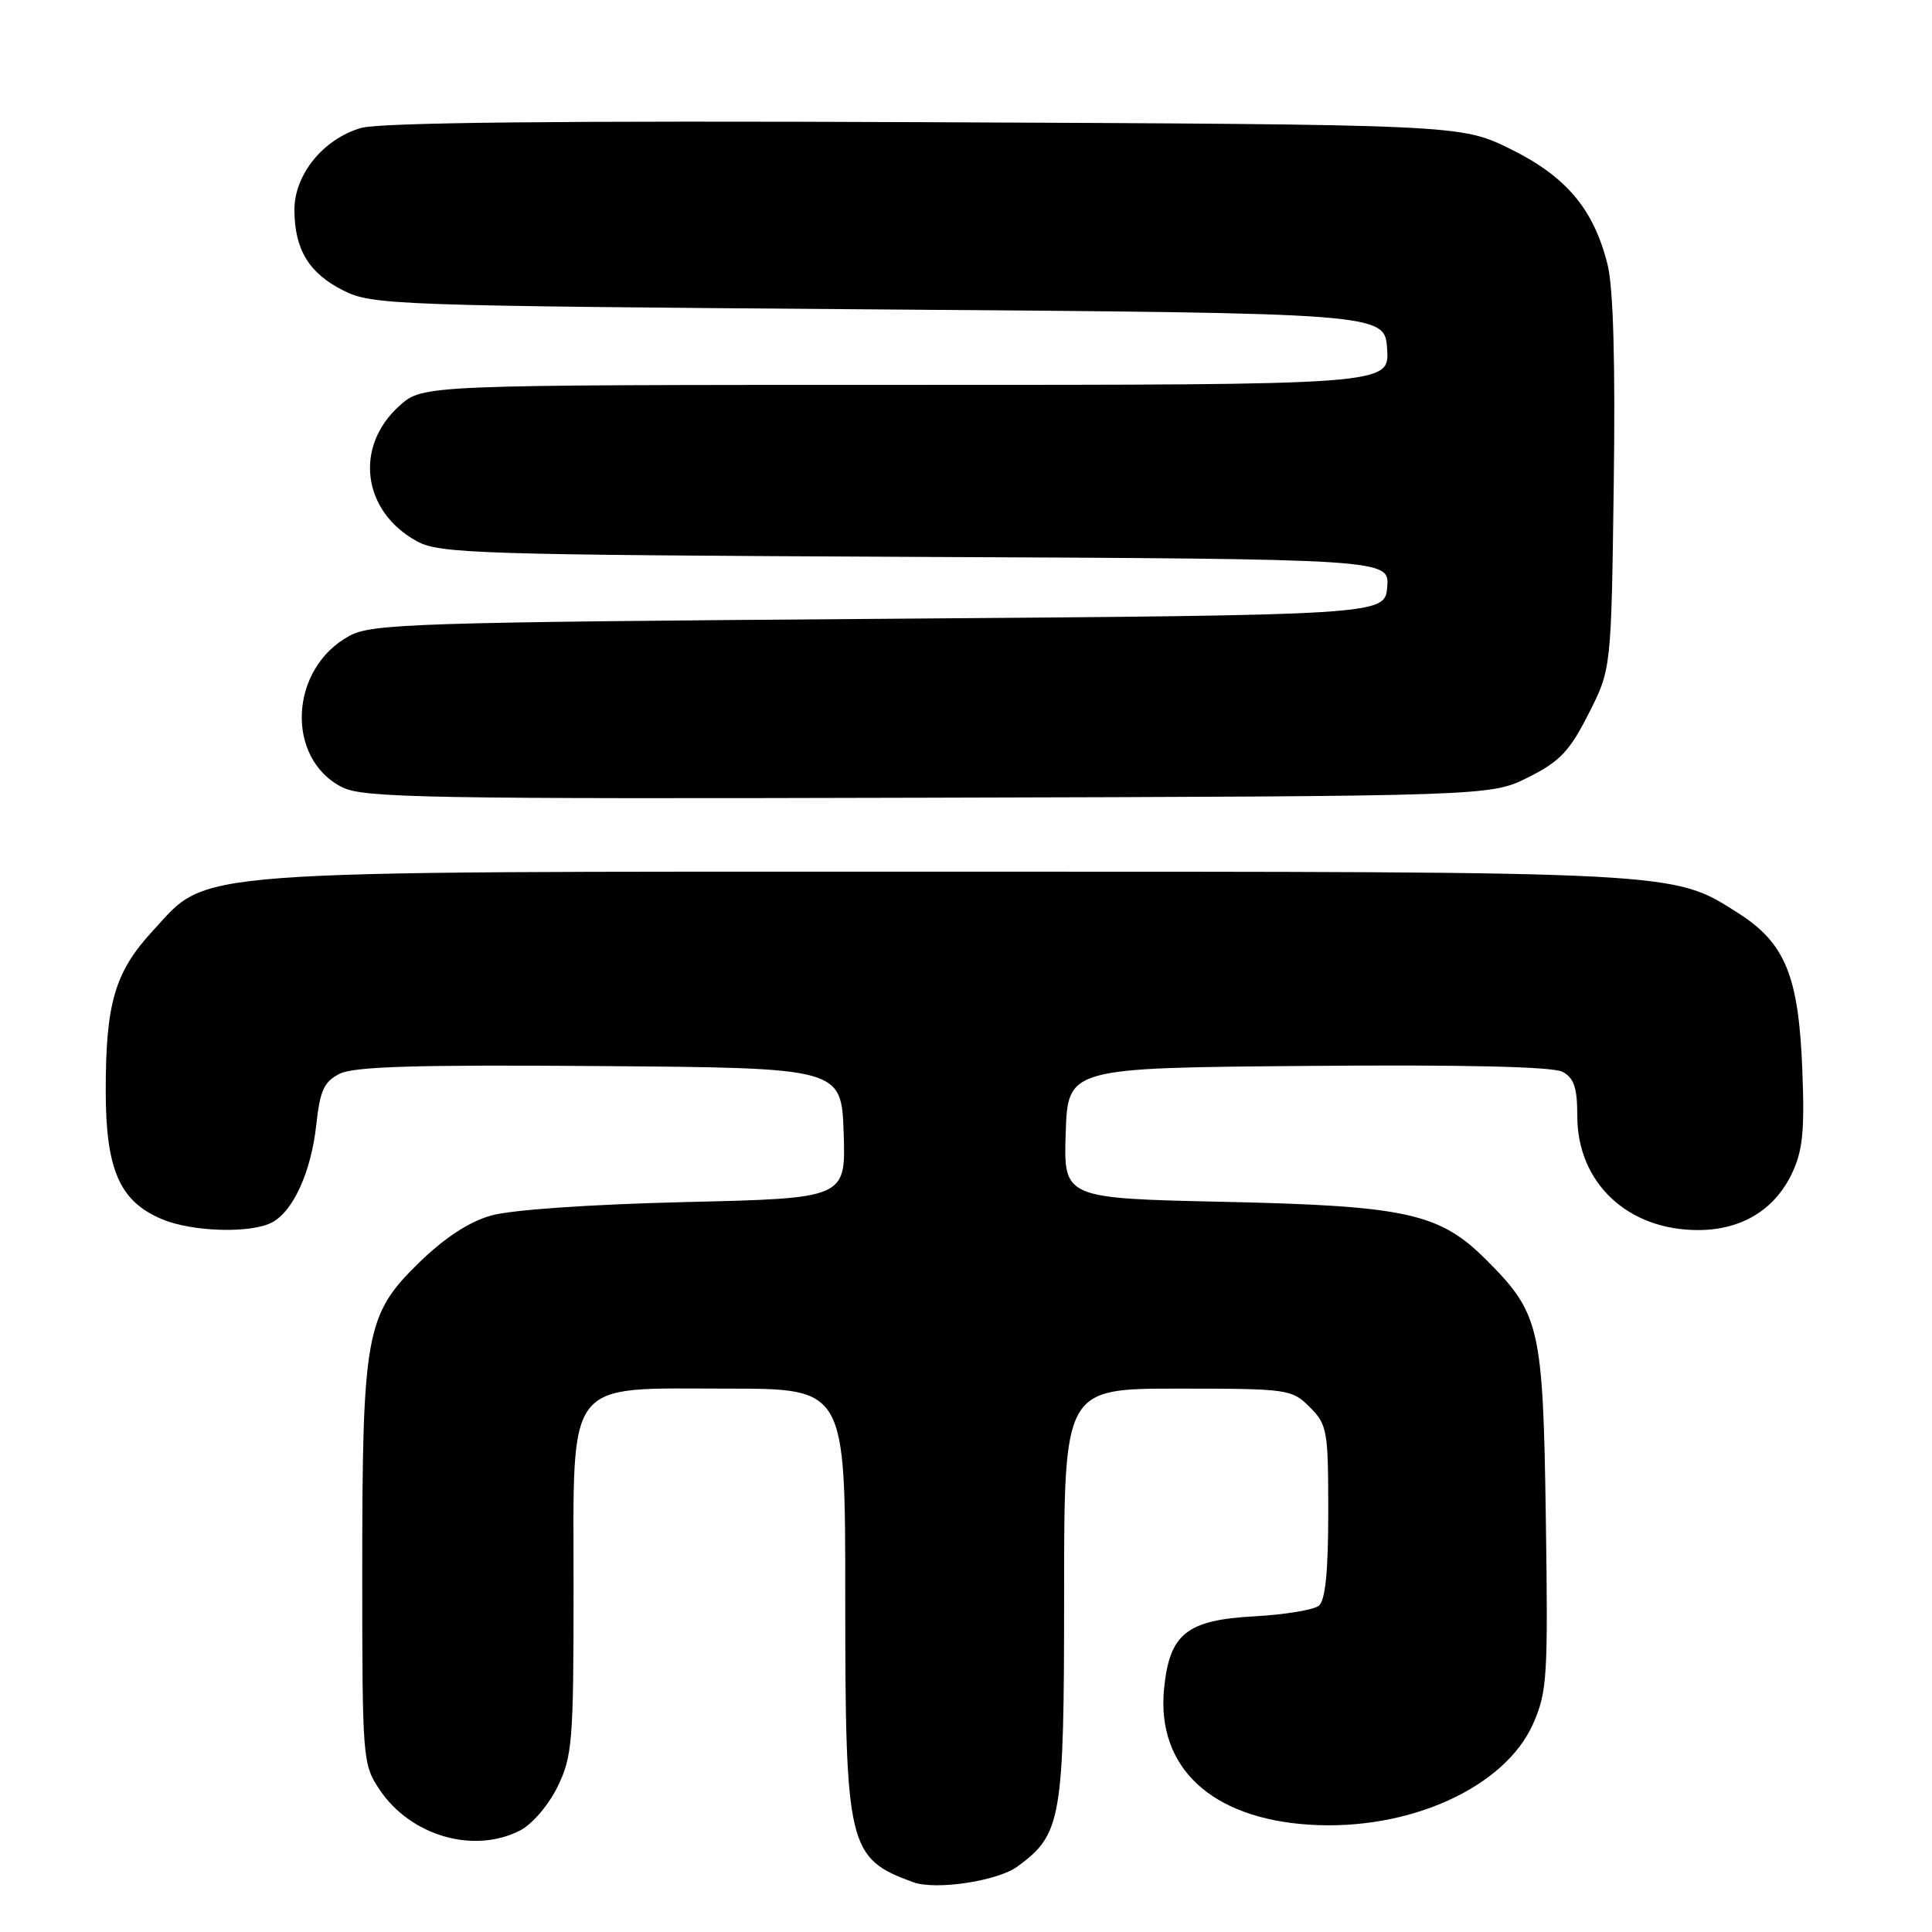 <?xml version="1.0" encoding="UTF-8" standalone="no"?>
<!DOCTYPE svg PUBLIC "-//W3C//DTD SVG 1.1//EN" "http://www.w3.org/Graphics/SVG/1.1/DTD/svg11.dtd" >
<svg xmlns="http://www.w3.org/2000/svg" xmlns:xlink="http://www.w3.org/1999/xlink" version="1.1" viewBox="0 0 256 256">
 <g >
 <path fill="currentColor"
d=" M 134.82 247.32 C 140.67 243.04 141.00 241.10 141.00 211.25 C 141.00 184.00 141.00 184.00 156.05 184.00 C 170.69 184.00 171.16 184.07 173.55 186.45 C 175.87 188.77 176.00 189.54 176.00 200.33 C 176.00 208.26 175.62 212.06 174.75 212.77 C 174.06 213.32 170.24 213.95 166.24 214.17 C 157.21 214.66 154.95 216.48 154.24 223.82 C 153.25 234.19 160.50 240.95 173.50 241.78 C 186.66 242.63 199.40 236.88 203.15 228.40 C 205.01 224.19 205.14 222.15 204.83 201.17 C 204.46 175.81 204.06 174.06 196.93 166.93 C 190.75 160.75 186.39 159.78 162.21 159.25 C 140.93 158.78 140.93 158.78 141.21 150.14 C 141.50 141.50 141.50 141.50 173.29 141.24 C 194.07 141.06 205.76 141.34 207.04 142.02 C 208.57 142.84 209.00 144.13 209.00 147.89 C 209.00 156.71 215.66 163.00 225.00 162.99 C 230.73 162.99 235.14 160.33 237.44 155.49 C 238.88 152.44 239.14 149.85 238.81 141.62 C 238.32 129.25 236.53 124.93 230.26 120.95 C 221.55 115.43 222.96 115.50 125.50 115.50 C 22.97 115.50 27.82 115.14 20.21 123.38 C 15.22 128.80 14.01 132.92 14.01 144.50 C 14.01 155.01 15.85 159.20 21.49 161.56 C 25.50 163.24 33.28 163.46 36.06 161.97 C 38.88 160.46 41.23 155.25 41.91 149.03 C 42.40 144.51 42.93 143.33 45.00 142.28 C 46.90 141.32 55.21 141.07 79.50 141.26 C 111.50 141.50 111.50 141.50 111.79 150.14 C 112.07 158.78 112.07 158.78 90.79 159.28 C 78.08 159.59 67.71 160.31 65.05 161.07 C 62.09 161.92 58.87 164.04 55.41 167.42 C 48.47 174.22 48.00 176.80 48.00 208.40 C 48.00 233.04 48.06 233.79 50.27 237.10 C 54.39 243.28 62.79 245.71 68.95 242.53 C 70.54 241.70 72.72 239.14 73.90 236.71 C 75.84 232.71 76.00 230.68 76.00 210.64 C 76.00 182.26 74.66 184.00 96.45 184.00 C 112.00 184.00 112.00 184.00 112.00 211.48 C 112.00 244.76 112.35 246.24 121.00 249.40 C 123.98 250.49 132.18 249.26 134.82 247.32 Z  M 202.50 103.00 C 206.69 100.90 207.98 99.54 210.50 94.57 C 213.50 88.65 213.50 88.65 213.83 64.17 C 214.05 48.10 213.77 38.11 213.02 35.10 C 211.19 27.73 207.56 23.40 200.13 19.74 C 193.54 16.50 193.54 16.50 122.52 16.19 C 73.95 15.98 50.34 16.23 47.82 16.96 C 42.82 18.43 39.00 23.14 39.01 27.83 C 39.04 33.08 40.94 36.21 45.51 38.50 C 49.35 40.42 52.03 40.52 116.50 41.00 C 183.50 41.50 183.50 41.50 183.80 46.25 C 184.11 51.00 184.11 51.00 120.07 51.00 C 56.03 51.00 56.03 51.00 52.95 53.75 C 46.89 59.17 47.99 67.76 55.26 71.73 C 58.25 73.36 63.42 73.52 121.31 73.79 C 184.12 74.07 184.12 74.07 183.81 77.79 C 183.50 81.50 183.50 81.50 116.50 82.00 C 54.90 82.46 49.24 82.64 46.27 84.27 C 38.33 88.60 37.79 100.51 45.35 104.32 C 48.15 105.73 56.69 105.88 123.00 105.70 C 197.50 105.50 197.50 105.50 202.50 103.00 Z "/>
</g>
</svg>